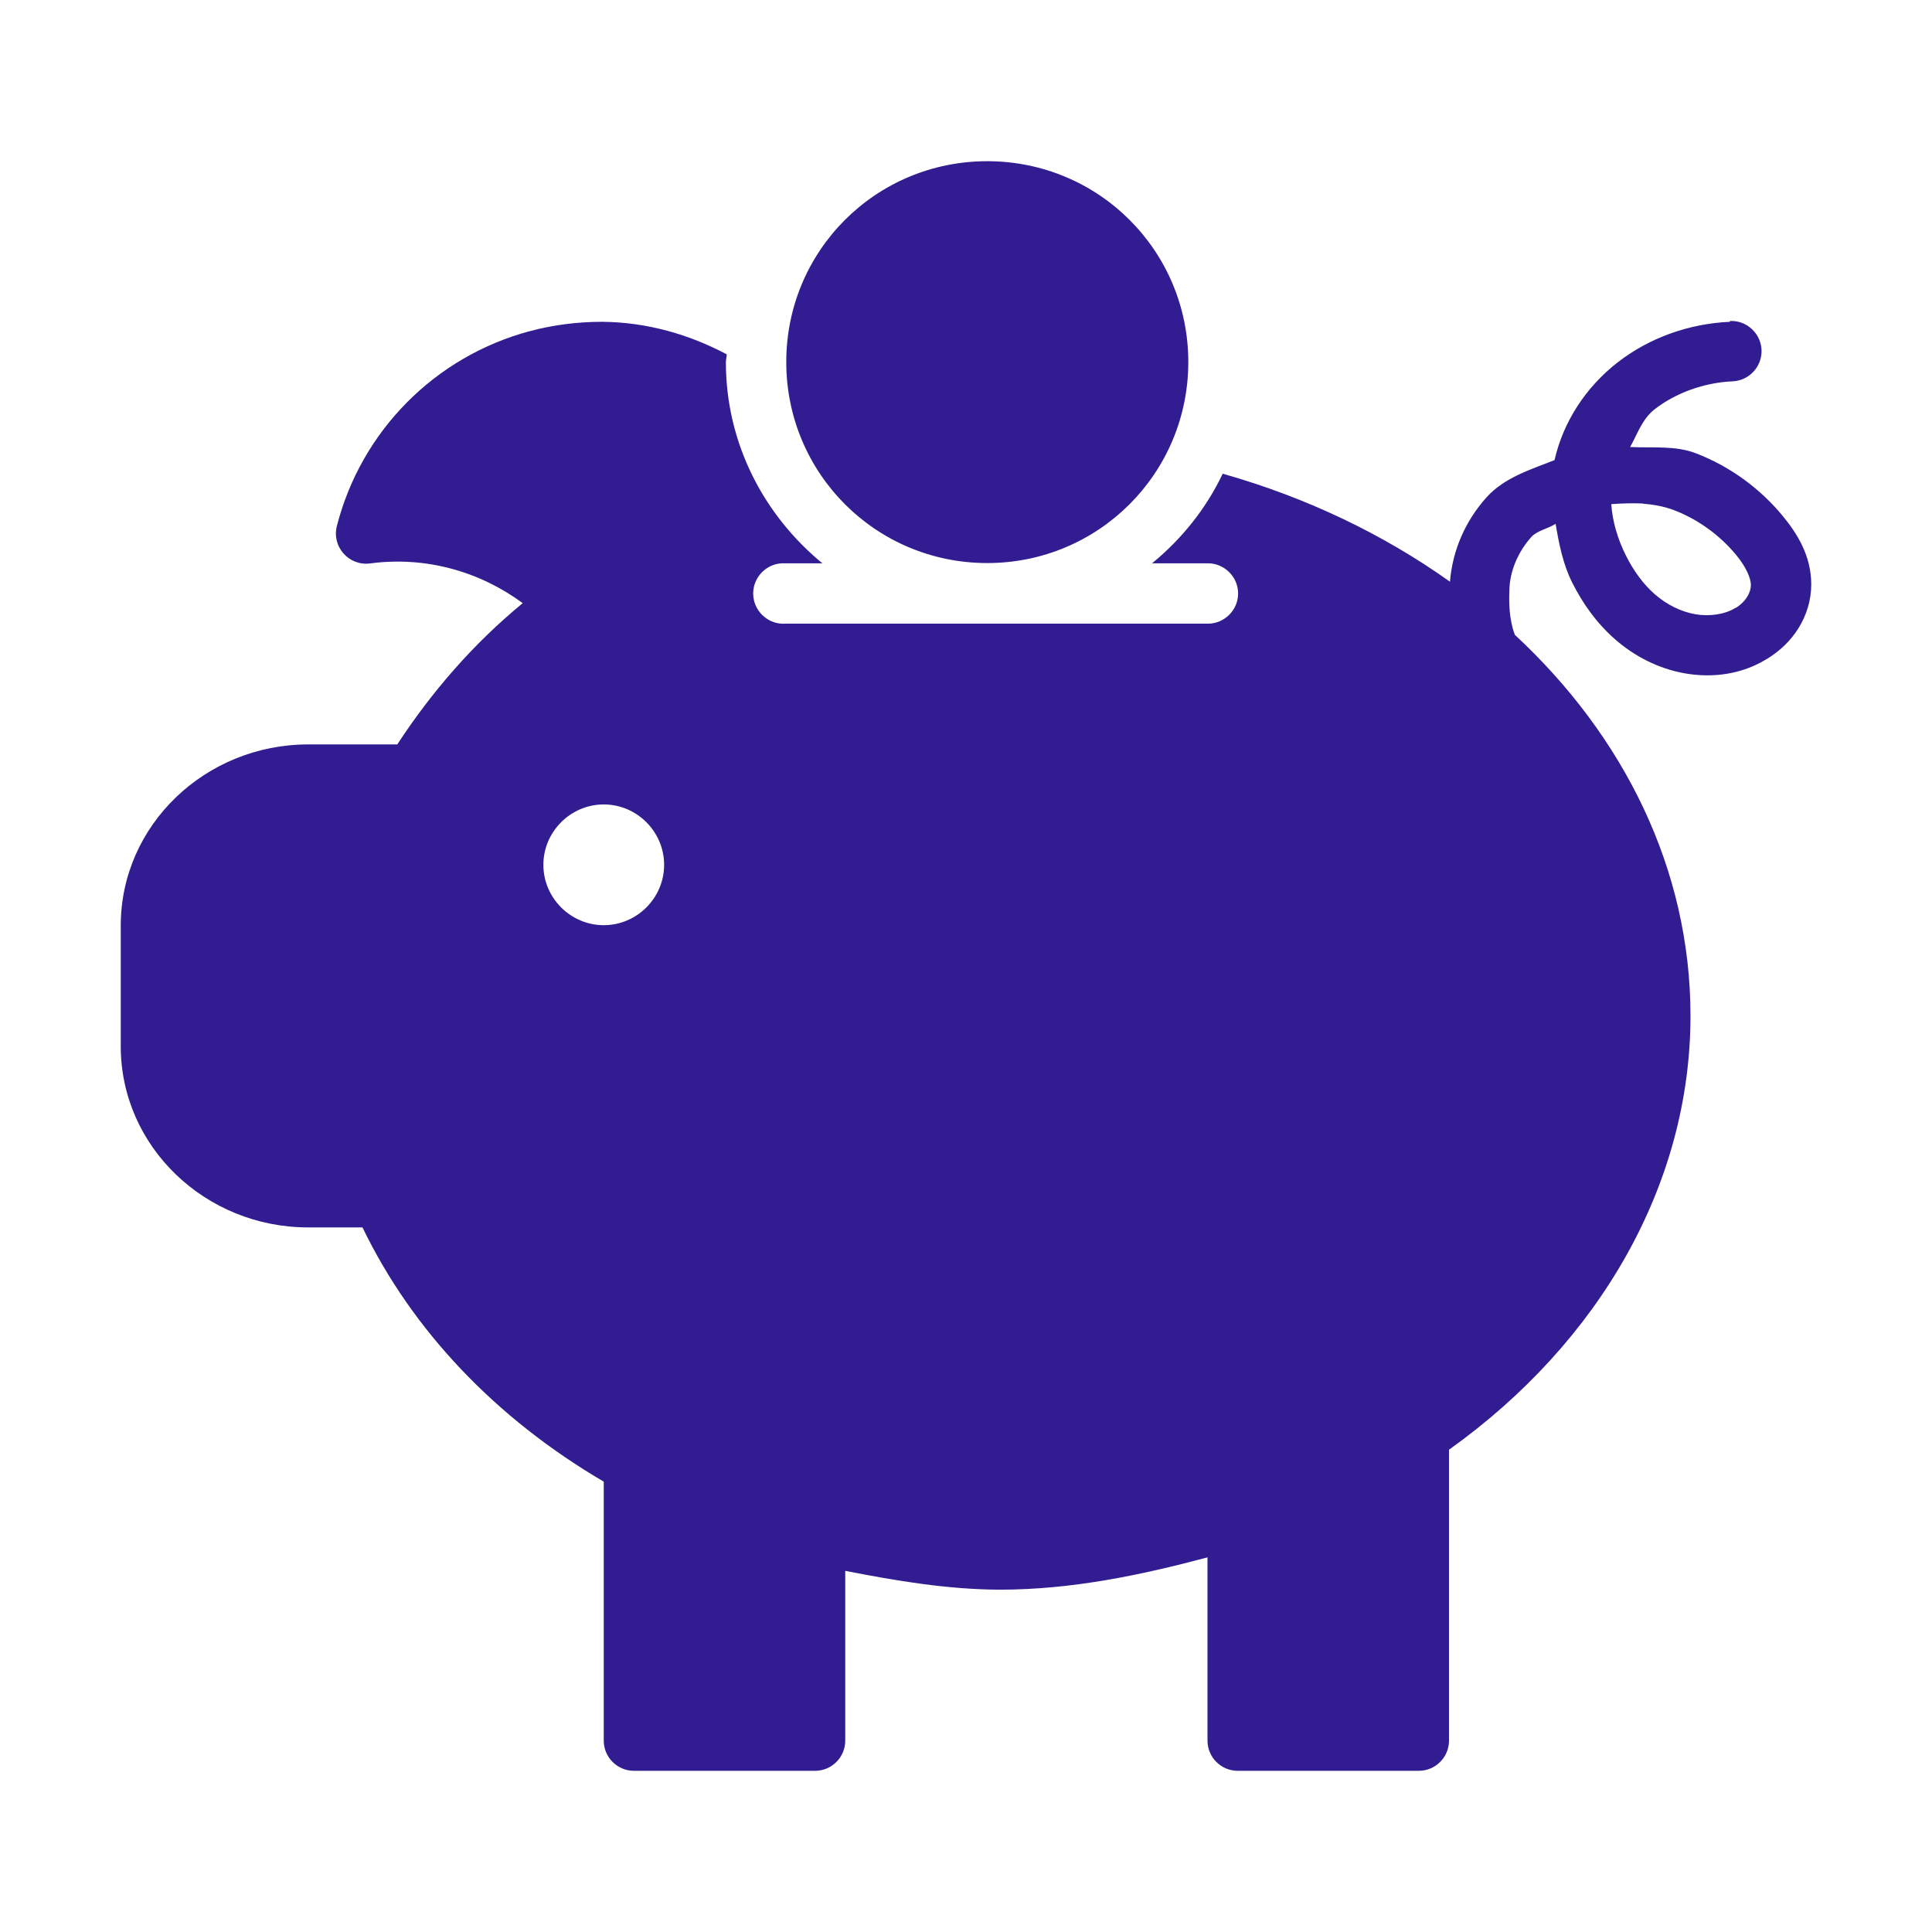 <?xml version="1.0" encoding="UTF-8" standalone="no"?>
<!DOCTYPE svg PUBLIC "-//W3C//DTD SVG 1.1//EN" "http://www.w3.org/Graphics/SVG/1.1/DTD/svg11.dtd">
<svg width="100%" height="100%" viewBox="0 0 32 32" version="1.1" xmlns="http://www.w3.org/2000/svg" xmlns:xlink="http://www.w3.org/1999/xlink" xml:space="preserve" xmlns:serif="http://www.serif.com/" style="fill-rule:evenodd;clip-rule:evenodd;stroke-linejoin:round;stroke-miterlimit:2;">
    <g id="Layer-1" serif:id="Layer 1" transform="matrix(1,0,0,1,0,-1020.36)">
        <g id="path8269" transform="matrix(1,0,0,1,0,1020.36)">
            <path d="M16.352,2.67C14.507,2.67 13.023,4.152 13.023,5.996C13.023,7.84 14.507,9.326 16.352,9.326C18.196,9.326 19.682,7.84 19.682,5.996C19.682,4.152 18.196,2.67 16.352,2.67ZM14.725,3.482L15.49,3.482L16.336,5.15L16.373,5.15L17.217,3.482L17.98,3.482L17.135,5.15L17.977,5.15L17.977,5.824L16.793,5.824L16.674,6.061L16.674,6.496L17.977,6.496L17.977,7.168L16.674,7.168L16.674,8.514L16.002,8.514L16.002,7.168L14.729,7.168L14.729,6.496L16.002,6.496L16.002,6.004L15.912,5.824L14.729,5.824L14.729,5.15L15.57,5.15L14.725,3.482ZM28.654,5.316L28.654,5.33C27.976,5.36 27.317,5.594 26.791,6.004C26.265,6.414 25.892,6.986 25.748,7.621C25.343,7.78 24.915,7.912 24.623,8.236C24.272,8.625 24.057,9.117 24.016,9.635C22.918,8.852 21.643,8.24 20.252,7.846C19.976,8.426 19.574,8.926 19.082,9.33L20,9.33C20.002,9.33 20.005,9.33 20.007,9.33C20.281,9.33 20.507,9.556 20.507,9.83C20.507,10.104 20.281,10.33 20.007,10.33C20.005,10.33 20.002,10.33 20,10.33L16.352,10.33L13,10.33C12.992,10.33 12.984,10.331 12.975,10.331C12.701,10.331 12.475,10.105 12.475,9.83C12.475,9.565 12.685,9.344 12.949,9.33C12.966,9.329 12.983,9.329 13,9.33L13.621,9.33C12.654,8.535 12.023,7.345 12.023,6C12.023,5.955 12.036,5.914 12.037,5.869C11.414,5.538 10.716,5.337 9.977,5.33L9.973,5.33C9.571,5.33 9.167,5.38 8.771,5.486L8.77,5.486C7.202,5.908 5.983,7.139 5.58,8.711C5.491,9.055 5.779,9.379 6.131,9.332C7.059,9.209 7.951,9.469 8.658,9.99C7.839,10.663 7.15,11.459 6.58,12.33L5.104,12.33C3.403,12.33 2,13.666 2,15.33L2,17.33C2,18.994 3.403,20.33 5.104,20.33L6.004,20.33C6.828,22.037 8.21,23.491 10,24.541L10,28.83C10,29.106 10.224,29.33 10.5,29.33L13.5,29.33C13.776,29.33 14,29.106 14,28.83L14,26.018C14.843,26.183 15.694,26.327 16.561,26.33L16.563,26.33C17.739,26.33 18.883,26.093 20,25.795L20,28.83C20,29.106 20.224,29.33 20.5,29.33L23.5,29.33C23.776,29.33 24,29.106 24,28.83L24,24.012C26.5,22.226 27.997,19.615 28,16.83C28,14.388 26.89,12.183 25.088,10.512C25.087,10.508 25.087,10.504 25.086,10.5C25.086,10.5 24.978,10.256 25,9.787L25,9.777L25,9.768C25.008,9.464 25.139,9.144 25.365,8.893C25.461,8.787 25.637,8.759 25.766,8.676C25.822,9.014 25.89,9.351 26.041,9.65C26.21,9.986 26.438,10.316 26.752,10.59C27.068,10.866 27.465,11.077 27.914,11.154C28.364,11.232 28.853,11.172 29.271,10.91L29.273,10.91C29.479,10.783 29.658,10.615 29.789,10.404C29.922,10.191 29.999,9.942 30,9.682C30.001,9.206 29.765,8.835 29.535,8.555C29.161,8.098 28.665,7.73 28.09,7.508C27.748,7.376 27.37,7.422 27,7.404C27.123,7.185 27.198,6.942 27.406,6.779C27.756,6.507 28.225,6.337 28.697,6.316C28.964,6.305 29.177,6.083 29.177,5.816C29.177,5.542 28.951,5.316 28.677,5.316C28.669,5.316 28.662,5.316 28.654,5.316ZM27.219,8.34L27.219,8.344C27.395,8.357 27.567,8.389 27.73,8.451C28.138,8.608 28.497,8.876 28.762,9.199C28.919,9.391 29,9.575 29,9.689C29,9.749 28.98,9.819 28.939,9.885C28.898,9.951 28.832,10.019 28.748,10.07L28.744,10.07L28.742,10.07C28.578,10.173 28.323,10.215 28.084,10.174L28.082,10.174C27.841,10.133 27.602,10.011 27.41,9.844C27.216,9.674 27.058,9.455 26.934,9.209C26.793,8.929 26.707,8.636 26.688,8.35C26.863,8.338 27.043,8.331 27.219,8.34ZM10,13.324C10.549,13.324 11,13.776 11,14.324C11,14.873 10.549,15.324 10,15.324C9.451,15.324 9,14.873 9,14.324C9,13.776 9.451,13.324 10,13.324Z" style="fill:rgb(50,28,145);fill-rule:nonzero;"/>
        </g>
        <g transform="matrix(1.05,0,0,0.996,-1.558,1019.93)">
            <ellipse cx="17.058" cy="6.456" rx="3.118" ry="3.245" style="fill:rgb(50,28,145);"/>
        </g>
    </g>
</svg>
